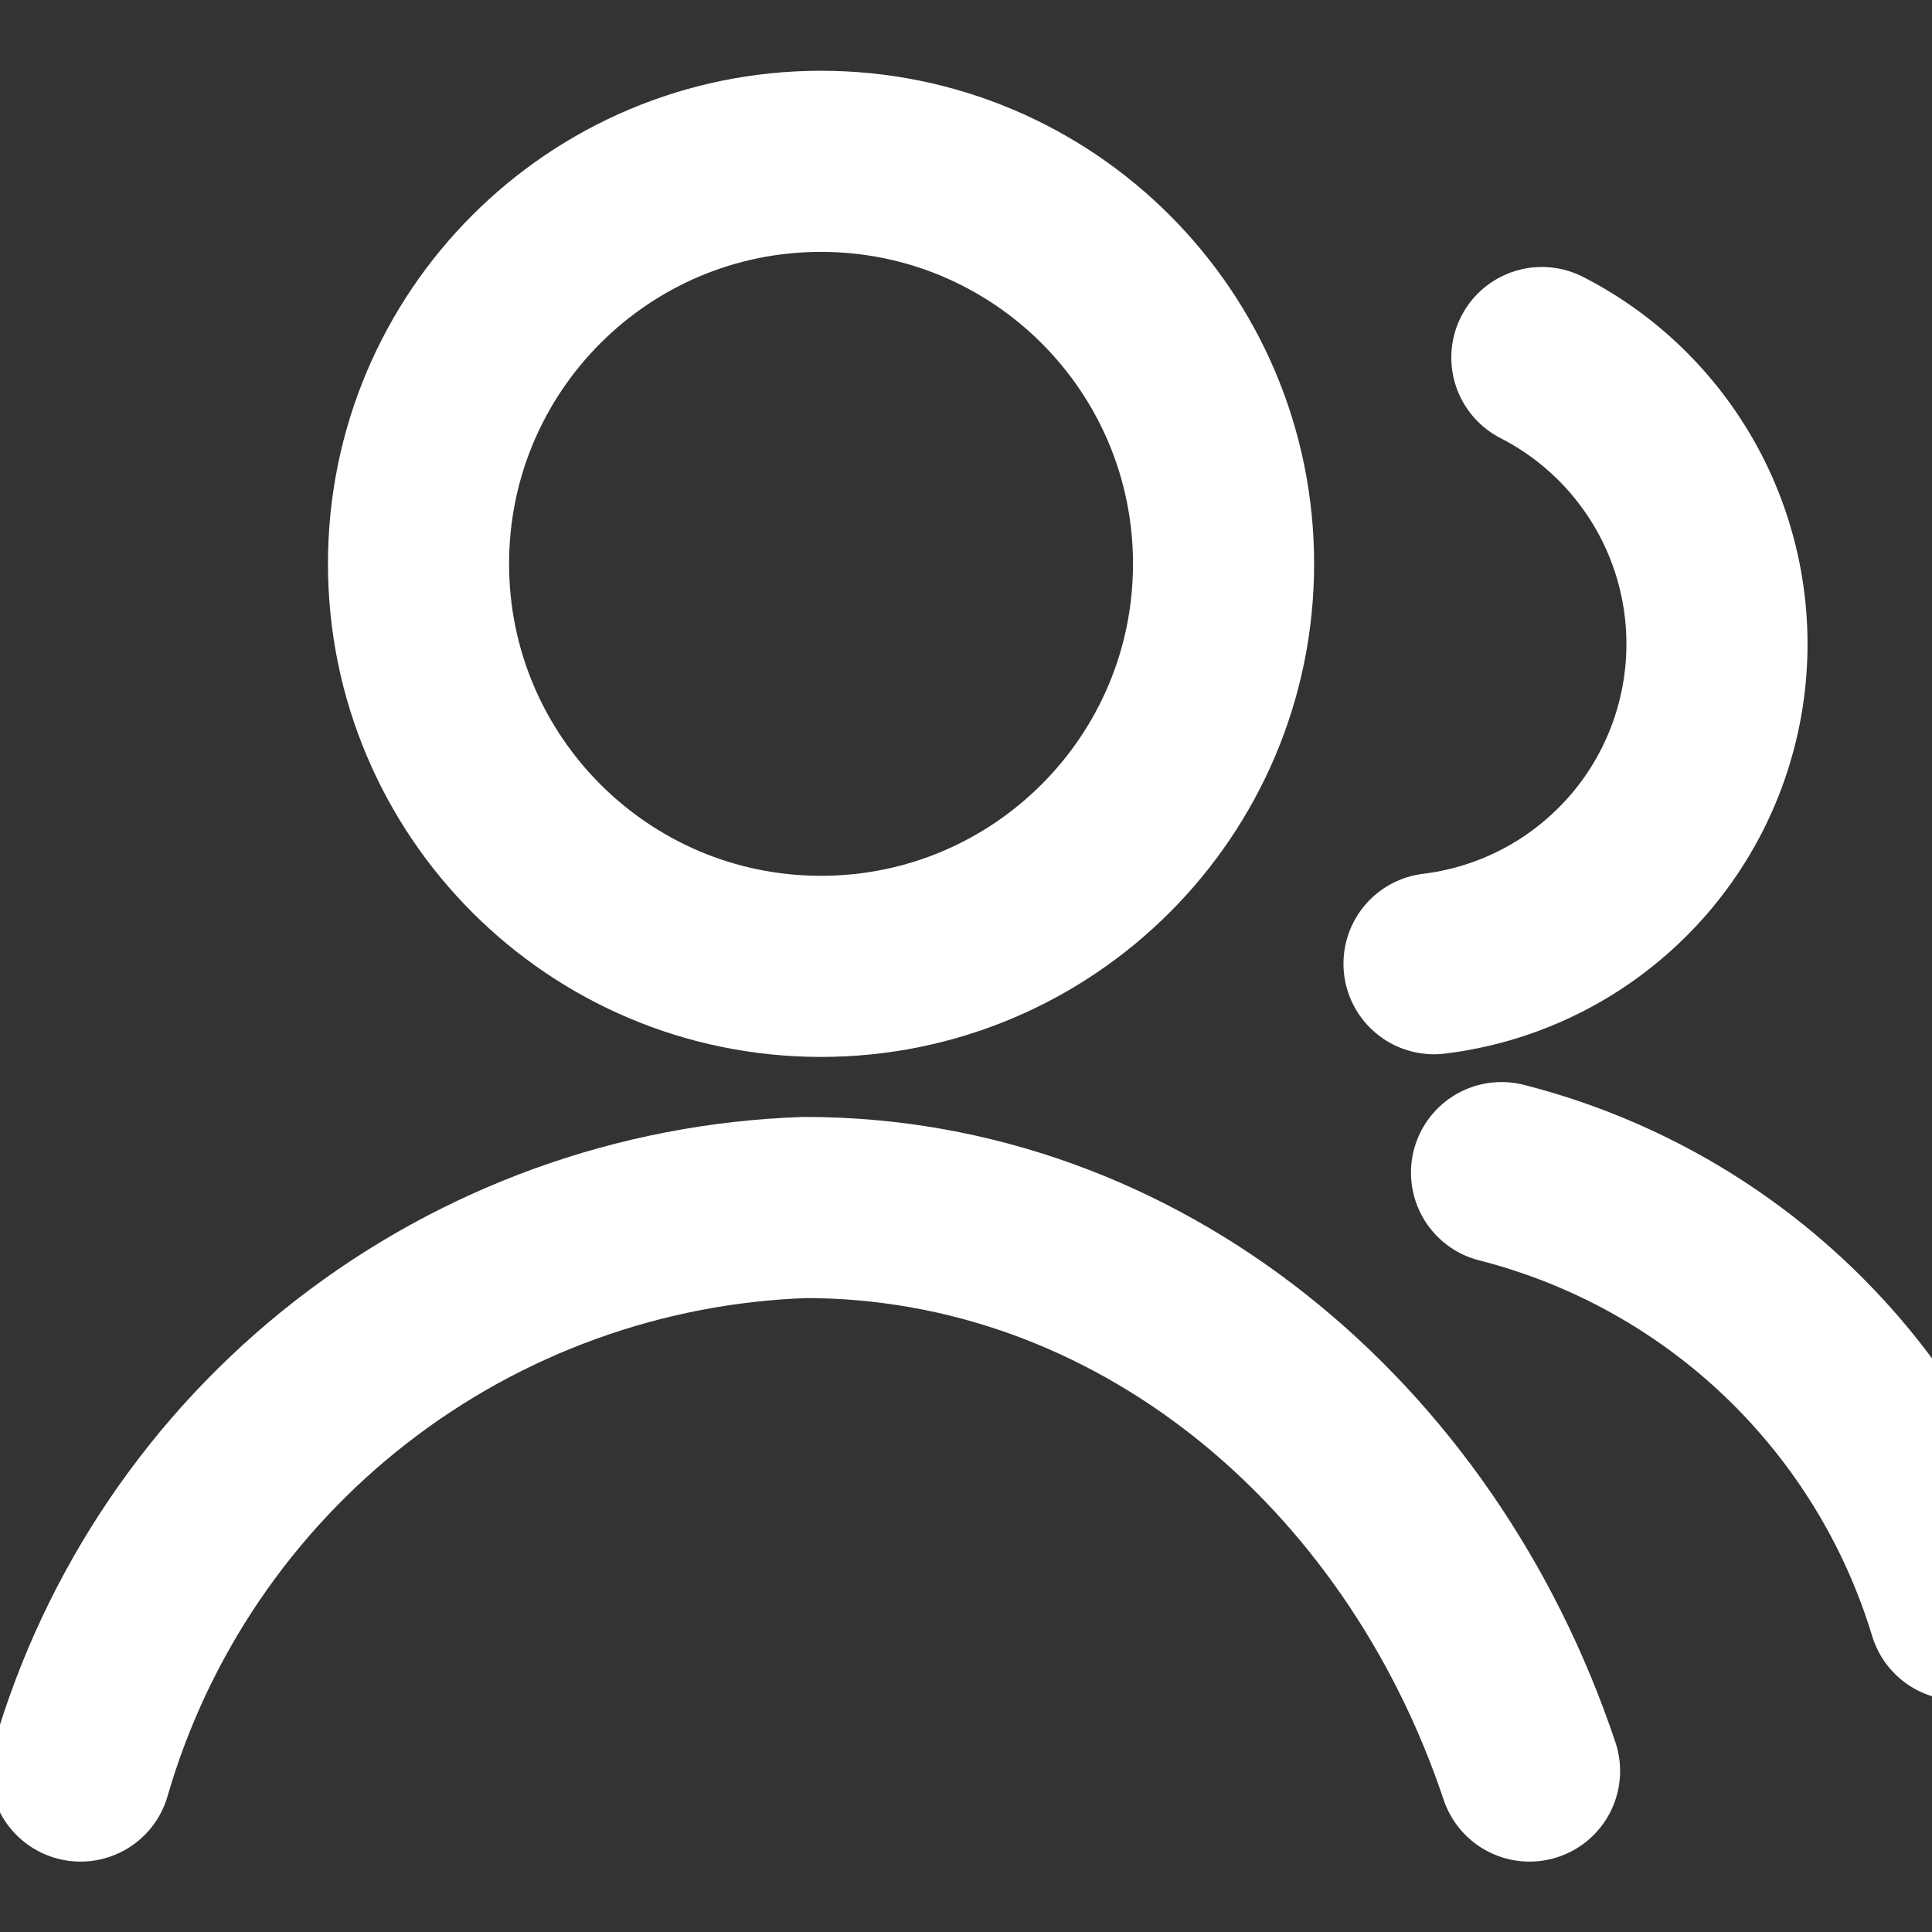 <svg width="16" height="16" viewBox="0 0 16 16" fill="none" xmlns="http://www.w3.org/2000/svg">
<rect x="0" y="0" width="16" height="16" fill="#333333" stroke="none"/>
<g clip-path="url(#clip0_1180_83938)">
<path d="M6.799 8.003C8.64 8.003 10.133 6.51 10.133 4.669C10.133 2.828 8.64 1.336 6.799 1.336C4.958 1.336 3.466 2.828 3.466 4.669C3.466 6.51 4.958 8.003 6.799 8.003Z" stroke="white" stroke-width="1.5" stroke-linecap="round" stroke-linejoin="round"/>
<path d="M0.667 14.667C1.047 13.355 1.832 12.198 2.91 11.36C3.988 10.522 5.303 10.046 6.667 10C9.414 10 11.754 11.94 12.667 14.667" stroke="white" stroke-width="1.5" stroke-linecap="round" stroke-linejoin="round"/>
<path d="M12.769 2.961C13.277 3.221 13.688 3.638 13.942 4.149C14.195 4.66 14.278 5.239 14.178 5.801C14.078 6.363 13.801 6.878 13.386 7.27C12.972 7.663 12.442 7.912 11.876 7.981" stroke="white" stroke-width="1.5" stroke-linecap="round" stroke-linejoin="round"/>
<path d="M12.435 9.711C13.325 9.938 14.141 10.39 14.804 11.024C15.467 11.658 15.956 12.453 16.222 13.331" stroke="white" stroke-width="1.5" stroke-linecap="round" stroke-linejoin="round"/>
</g>
<defs>
<clipPath id="clip0_1180_83938">
<rect width="16" height="16" fill="white"/>
</clipPath>
</defs>
</svg>
